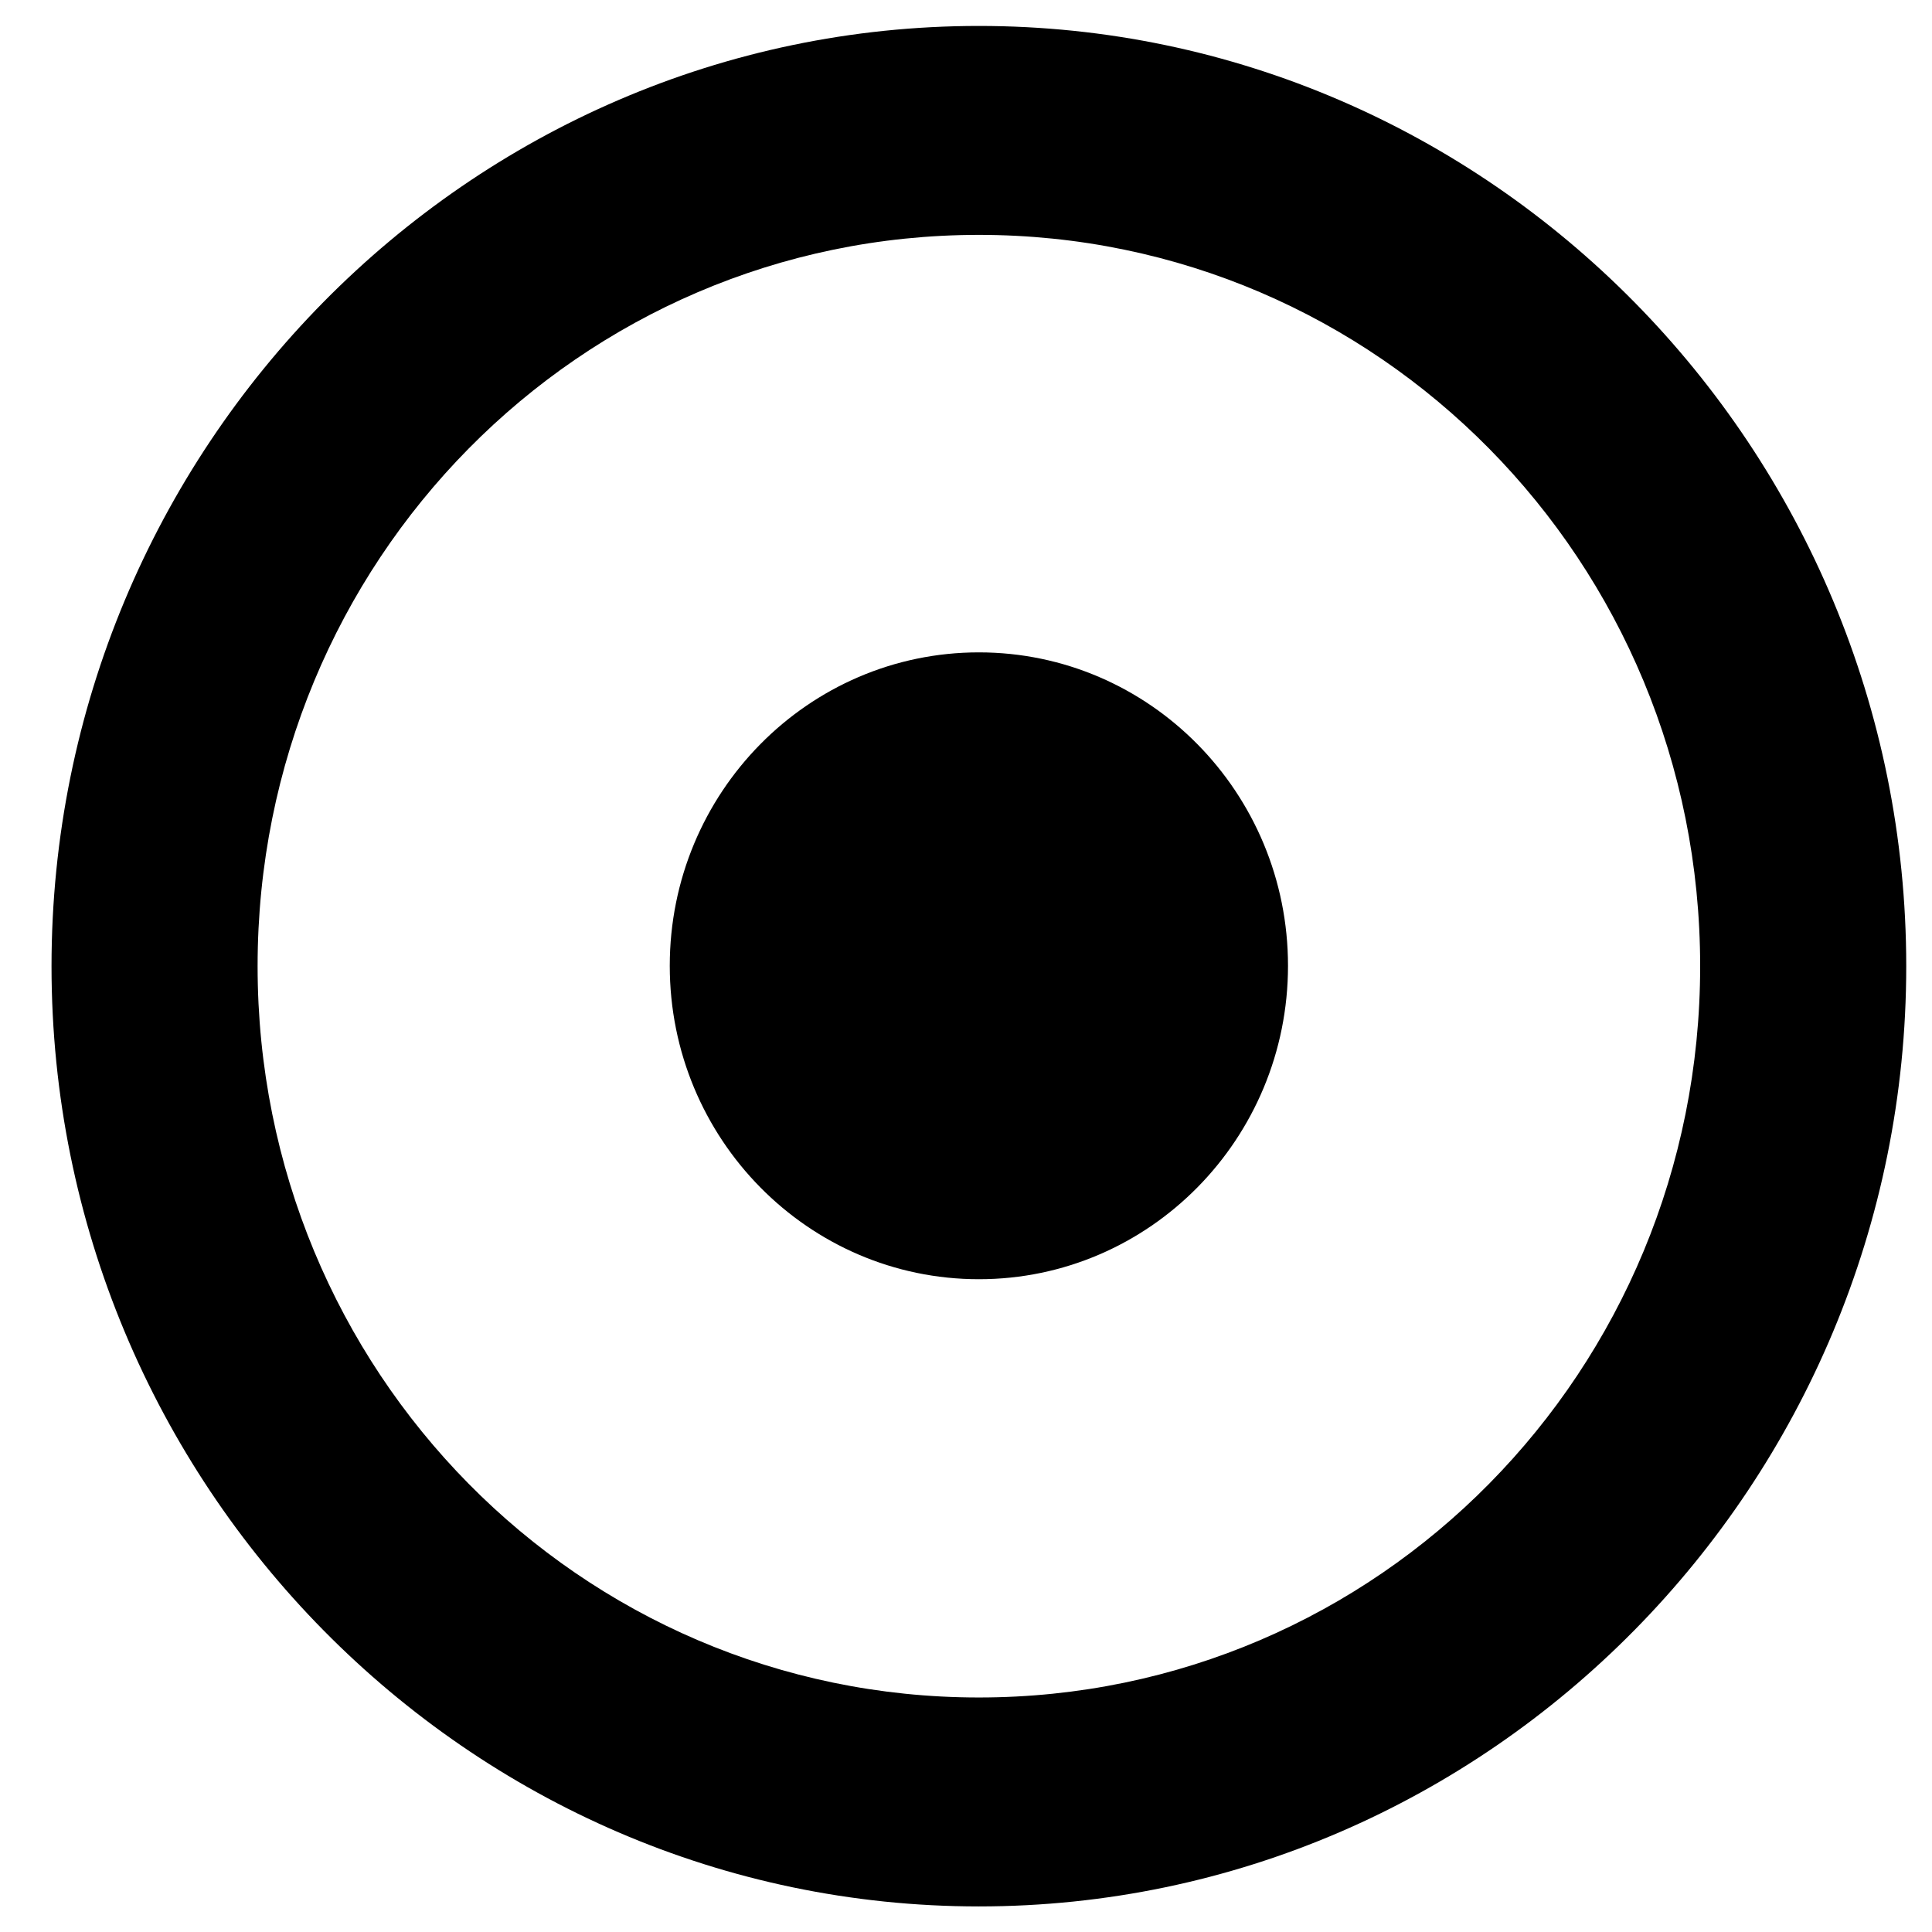 <?xml version="1.0" encoding="UTF-8"?>
<svg width="75" height="75" xmlns="http://www.w3.org/2000/svg">

 <g>
  <title>background</title>
  <rect fill="none" id="canvas_background" height="77" width="77" y="-1" x="-1"/>
 </g>
 <g>
  <title>Layer 1</title>
  <g id="layer1">
   <path fill="black" fill-rule="nonzero" stroke-width="6.222" stroke-linejoin="round" marker-start="none" marker-mid="none" marker-end="none" stroke-miterlimit="4" stroke-dashoffset="0" id="path3671" d="m50,37.492c0,6.716 -5.376,12.167 -12,12.167c-6.624,0 -12,-5.451 -12,-12.167c0,-6.716 5.376,-12.167 12,-12.167c6.624,0 12,5.451 12,12.167z"/>
   <path fill="black" fill-rule="nonzero" stroke-width="7" stroke-linejoin="round" stroke-miterlimit="4" stroke-dashoffset="0" id="path5561" d="m38,1.007c-19.828,0 -36,16.396 -36,36.5c0,20.104 16.172,36.5 36,36.5c19.828,0 36,-16.396 36,-36.5c0,-20.104 -16.172,-36.5 -36,-36.5zm0,8.111c15.5,0 28,12.674 28,28.389c0,15.715 -12.5,28.389 -28,28.389c-15.5,0 -28,-12.674 -28,-28.389c0,-15.715 12.5,-28.389 28,-28.389z"/>
  </g>
 </g>
</svg>